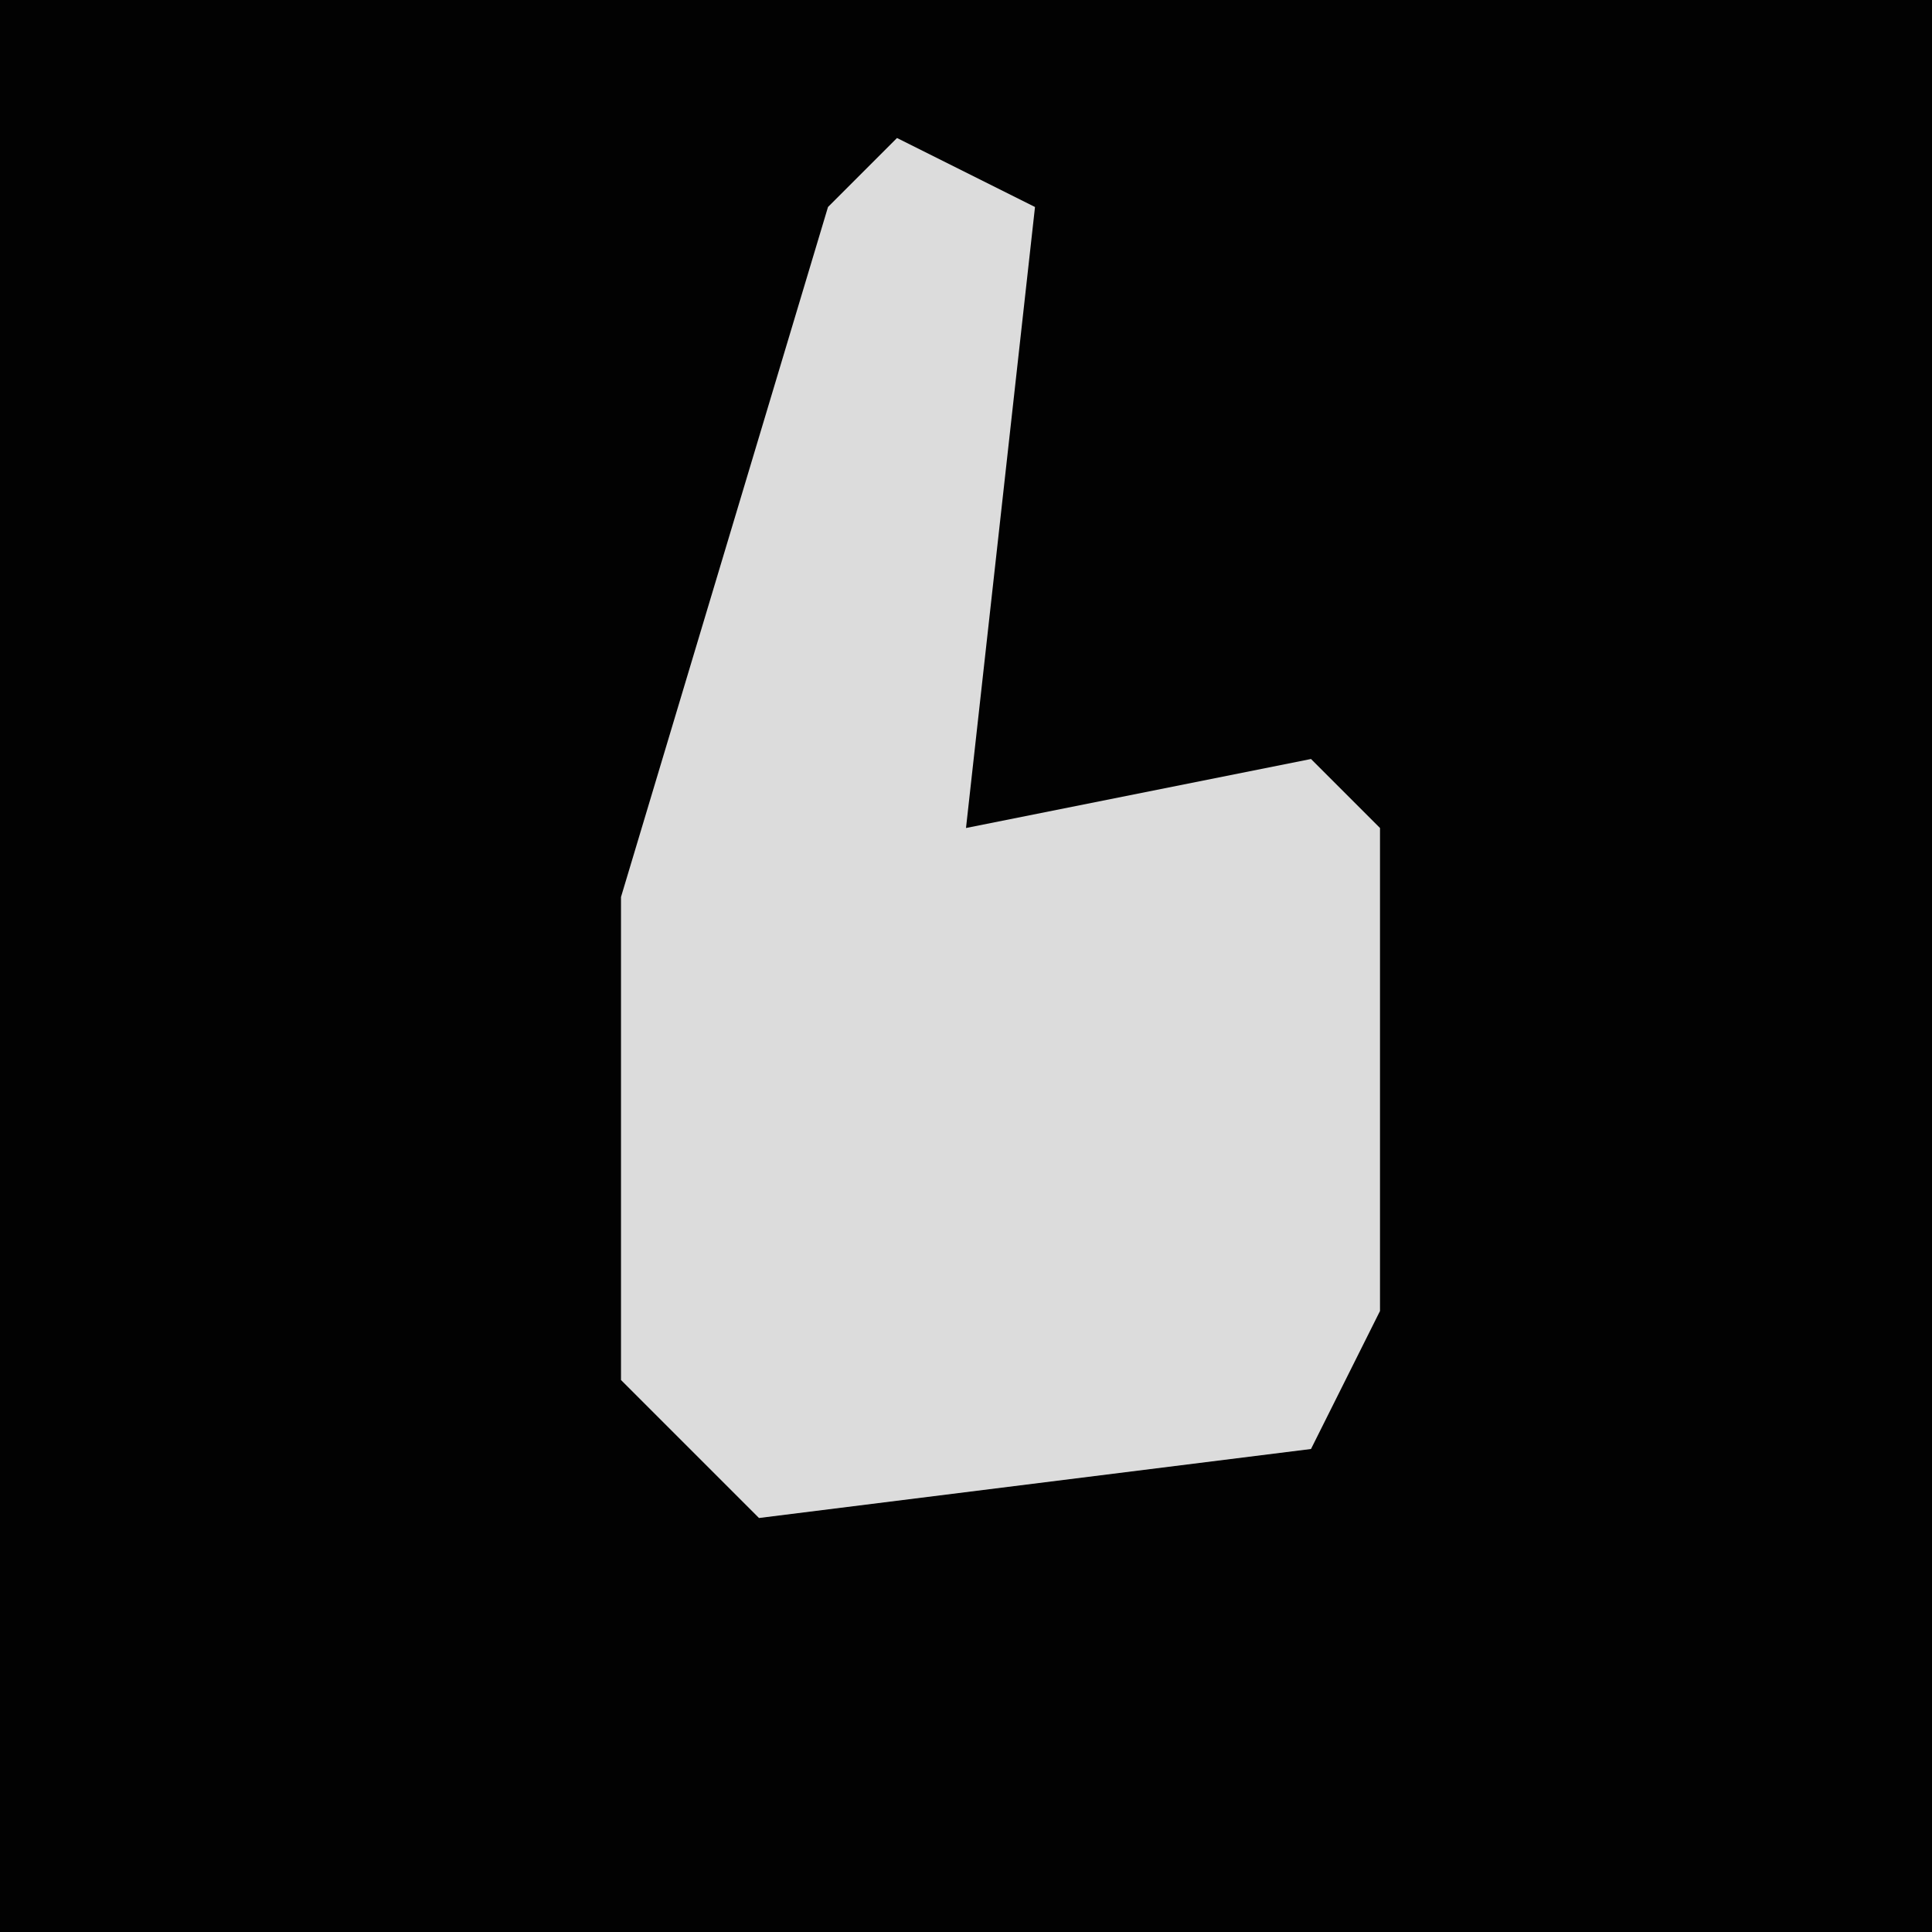 <?xml version="1.0" encoding="UTF-8"?>
<svg version="1.1" xmlns="http://www.w3.org/2000/svg" width="28" height="28">
<path d="M0,0 L28,0 L28,28 L0,28 Z " fill="#020202" transform="translate(0,0)"/>
<path d="M0,0 L2,1 L1,10 L6,9 L7,10 L7,17 L6,19 L-2,20 L-4,18 L-4,11 L-1,1 Z " fill="#DCDCDC" transform="translate(13,2)"/>
</svg>
